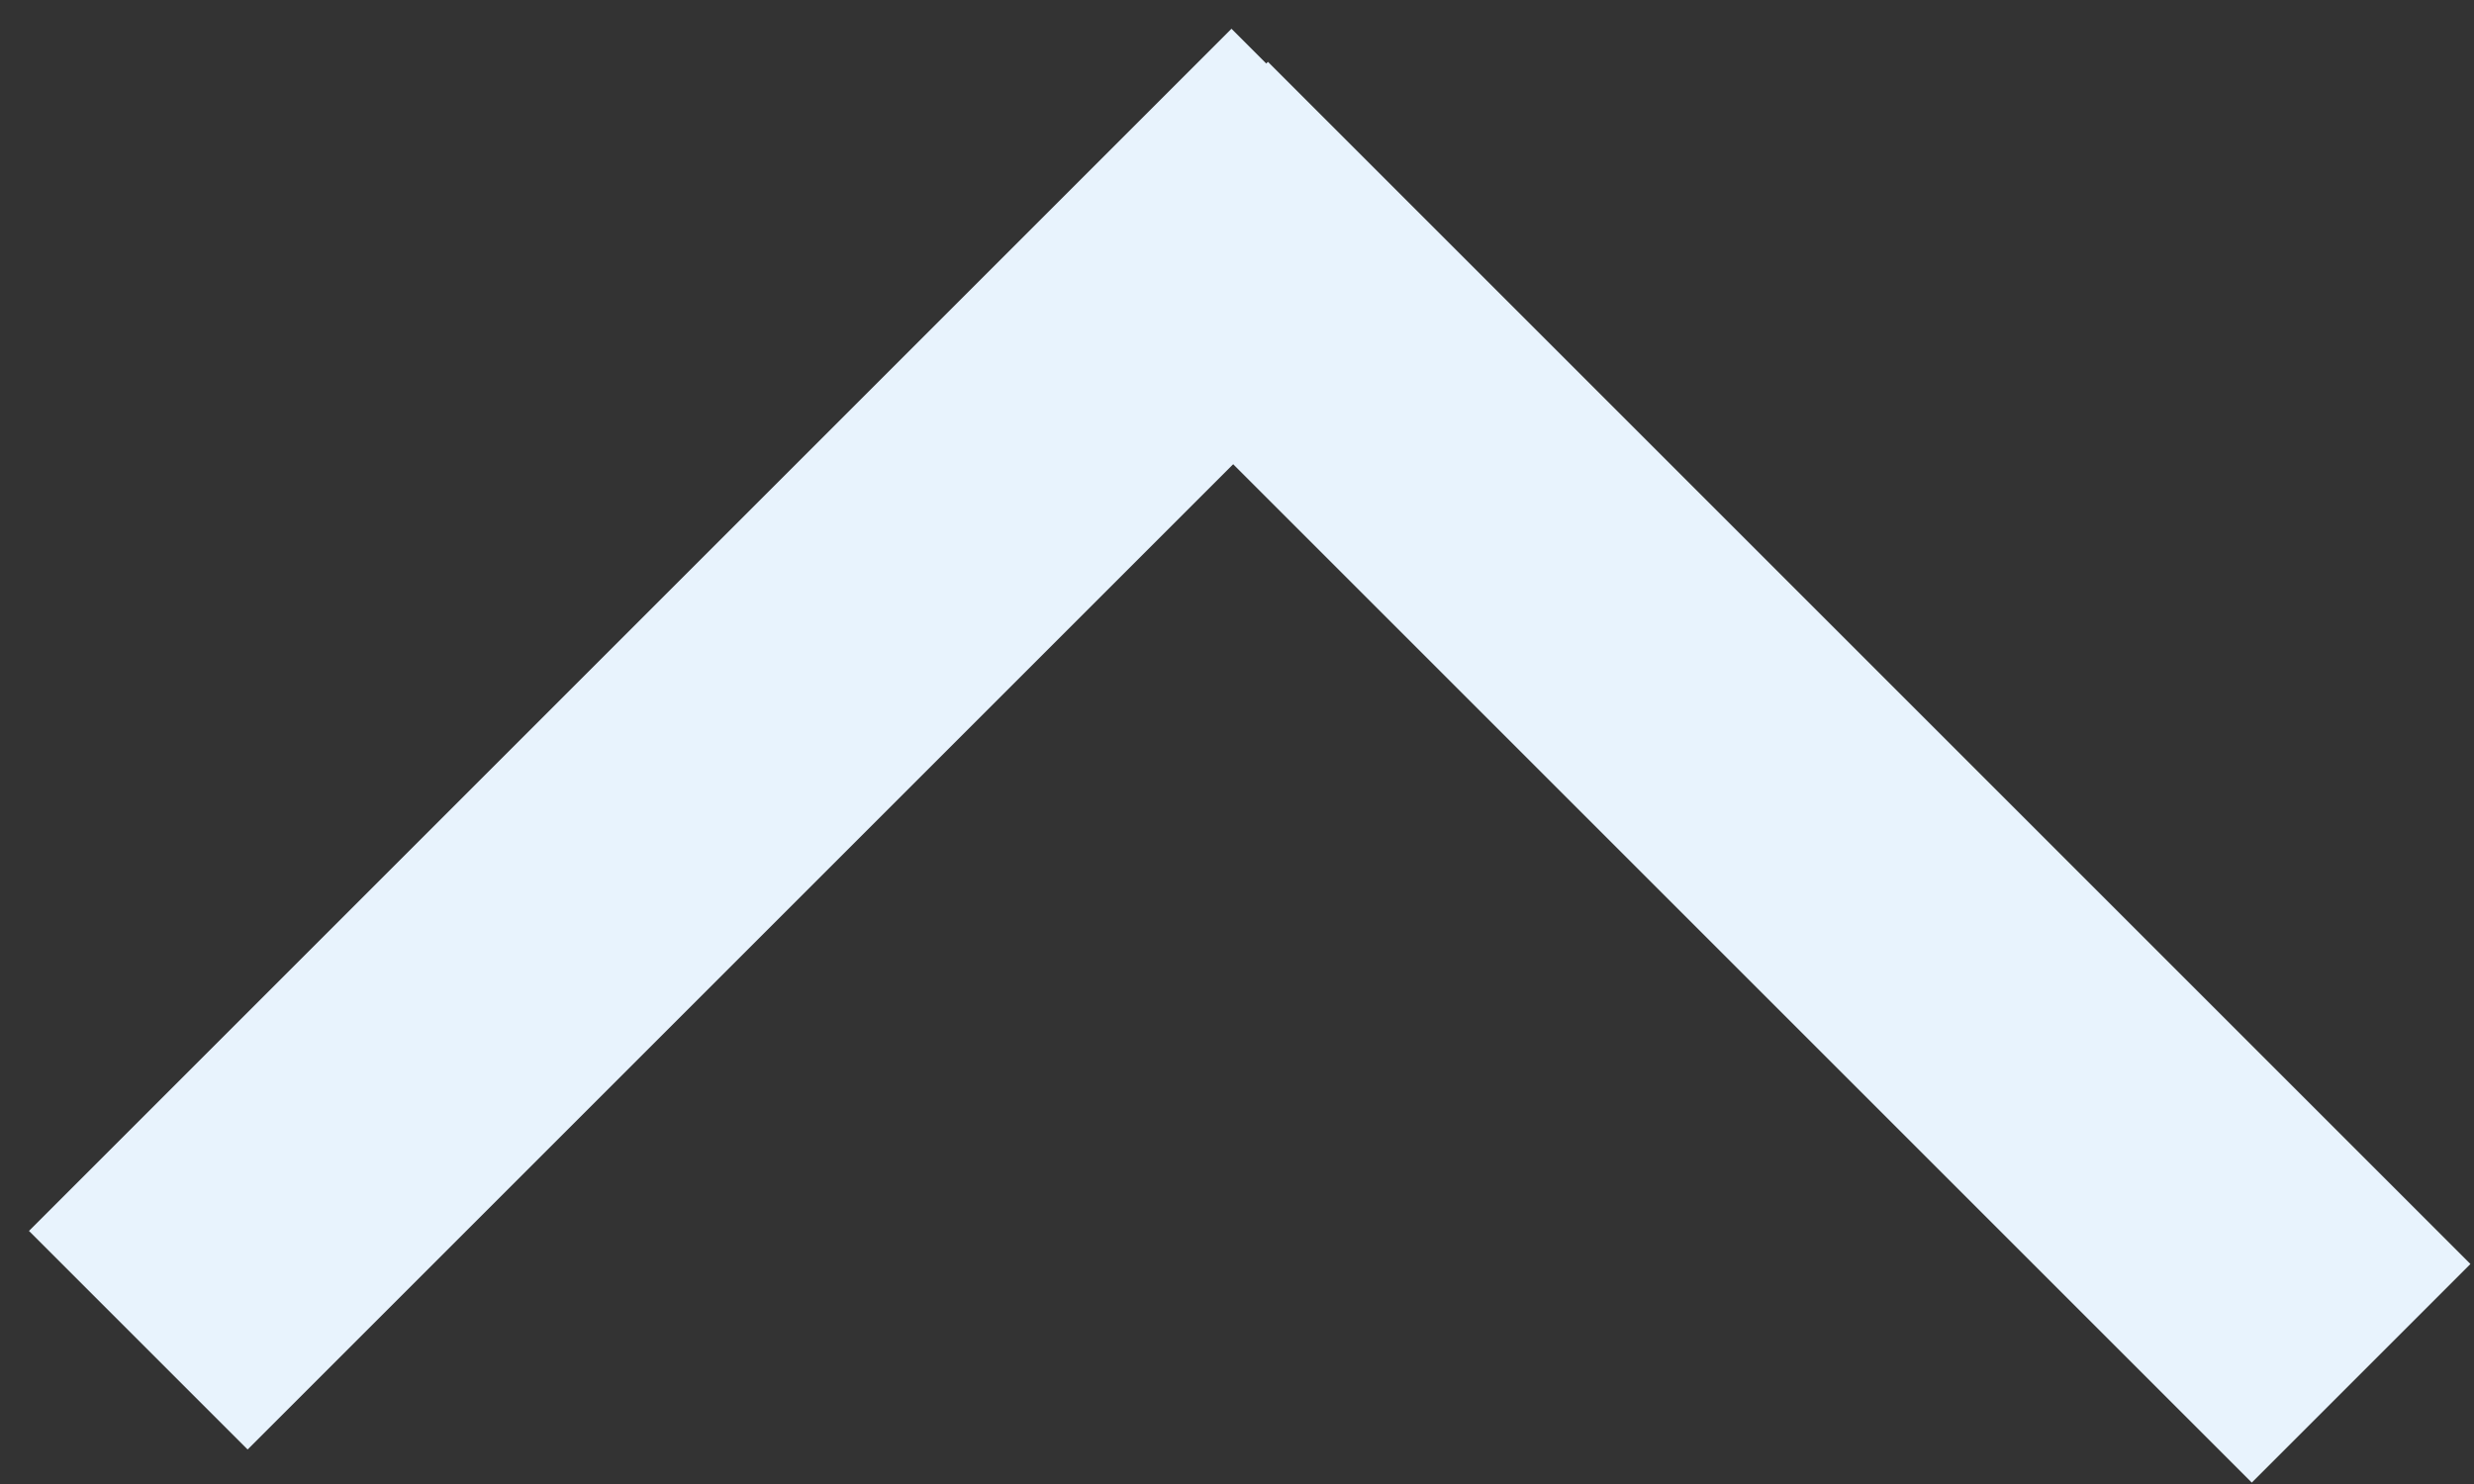 <svg width="80" height="48" viewBox="0 0 80 48" fill="none" xmlns="http://www.w3.org/2000/svg">
<rect x="0" y="0" width="80" height="48" fill="#333333" stroke="none"/>
<line y1="-5" x2="54.999" y2="-5" transform="matrix(0.707 0.707 0.707 -0.707 41 2)" stroke="#E8F3FD" stroke-width="10"/>
<line y1="-5" x2="54.999" y2="-5" transform="matrix(-0.707 0.707 0.707 0.707 46.891 8)" stroke="#E8F3FD" stroke-width="10"/>
</svg>
